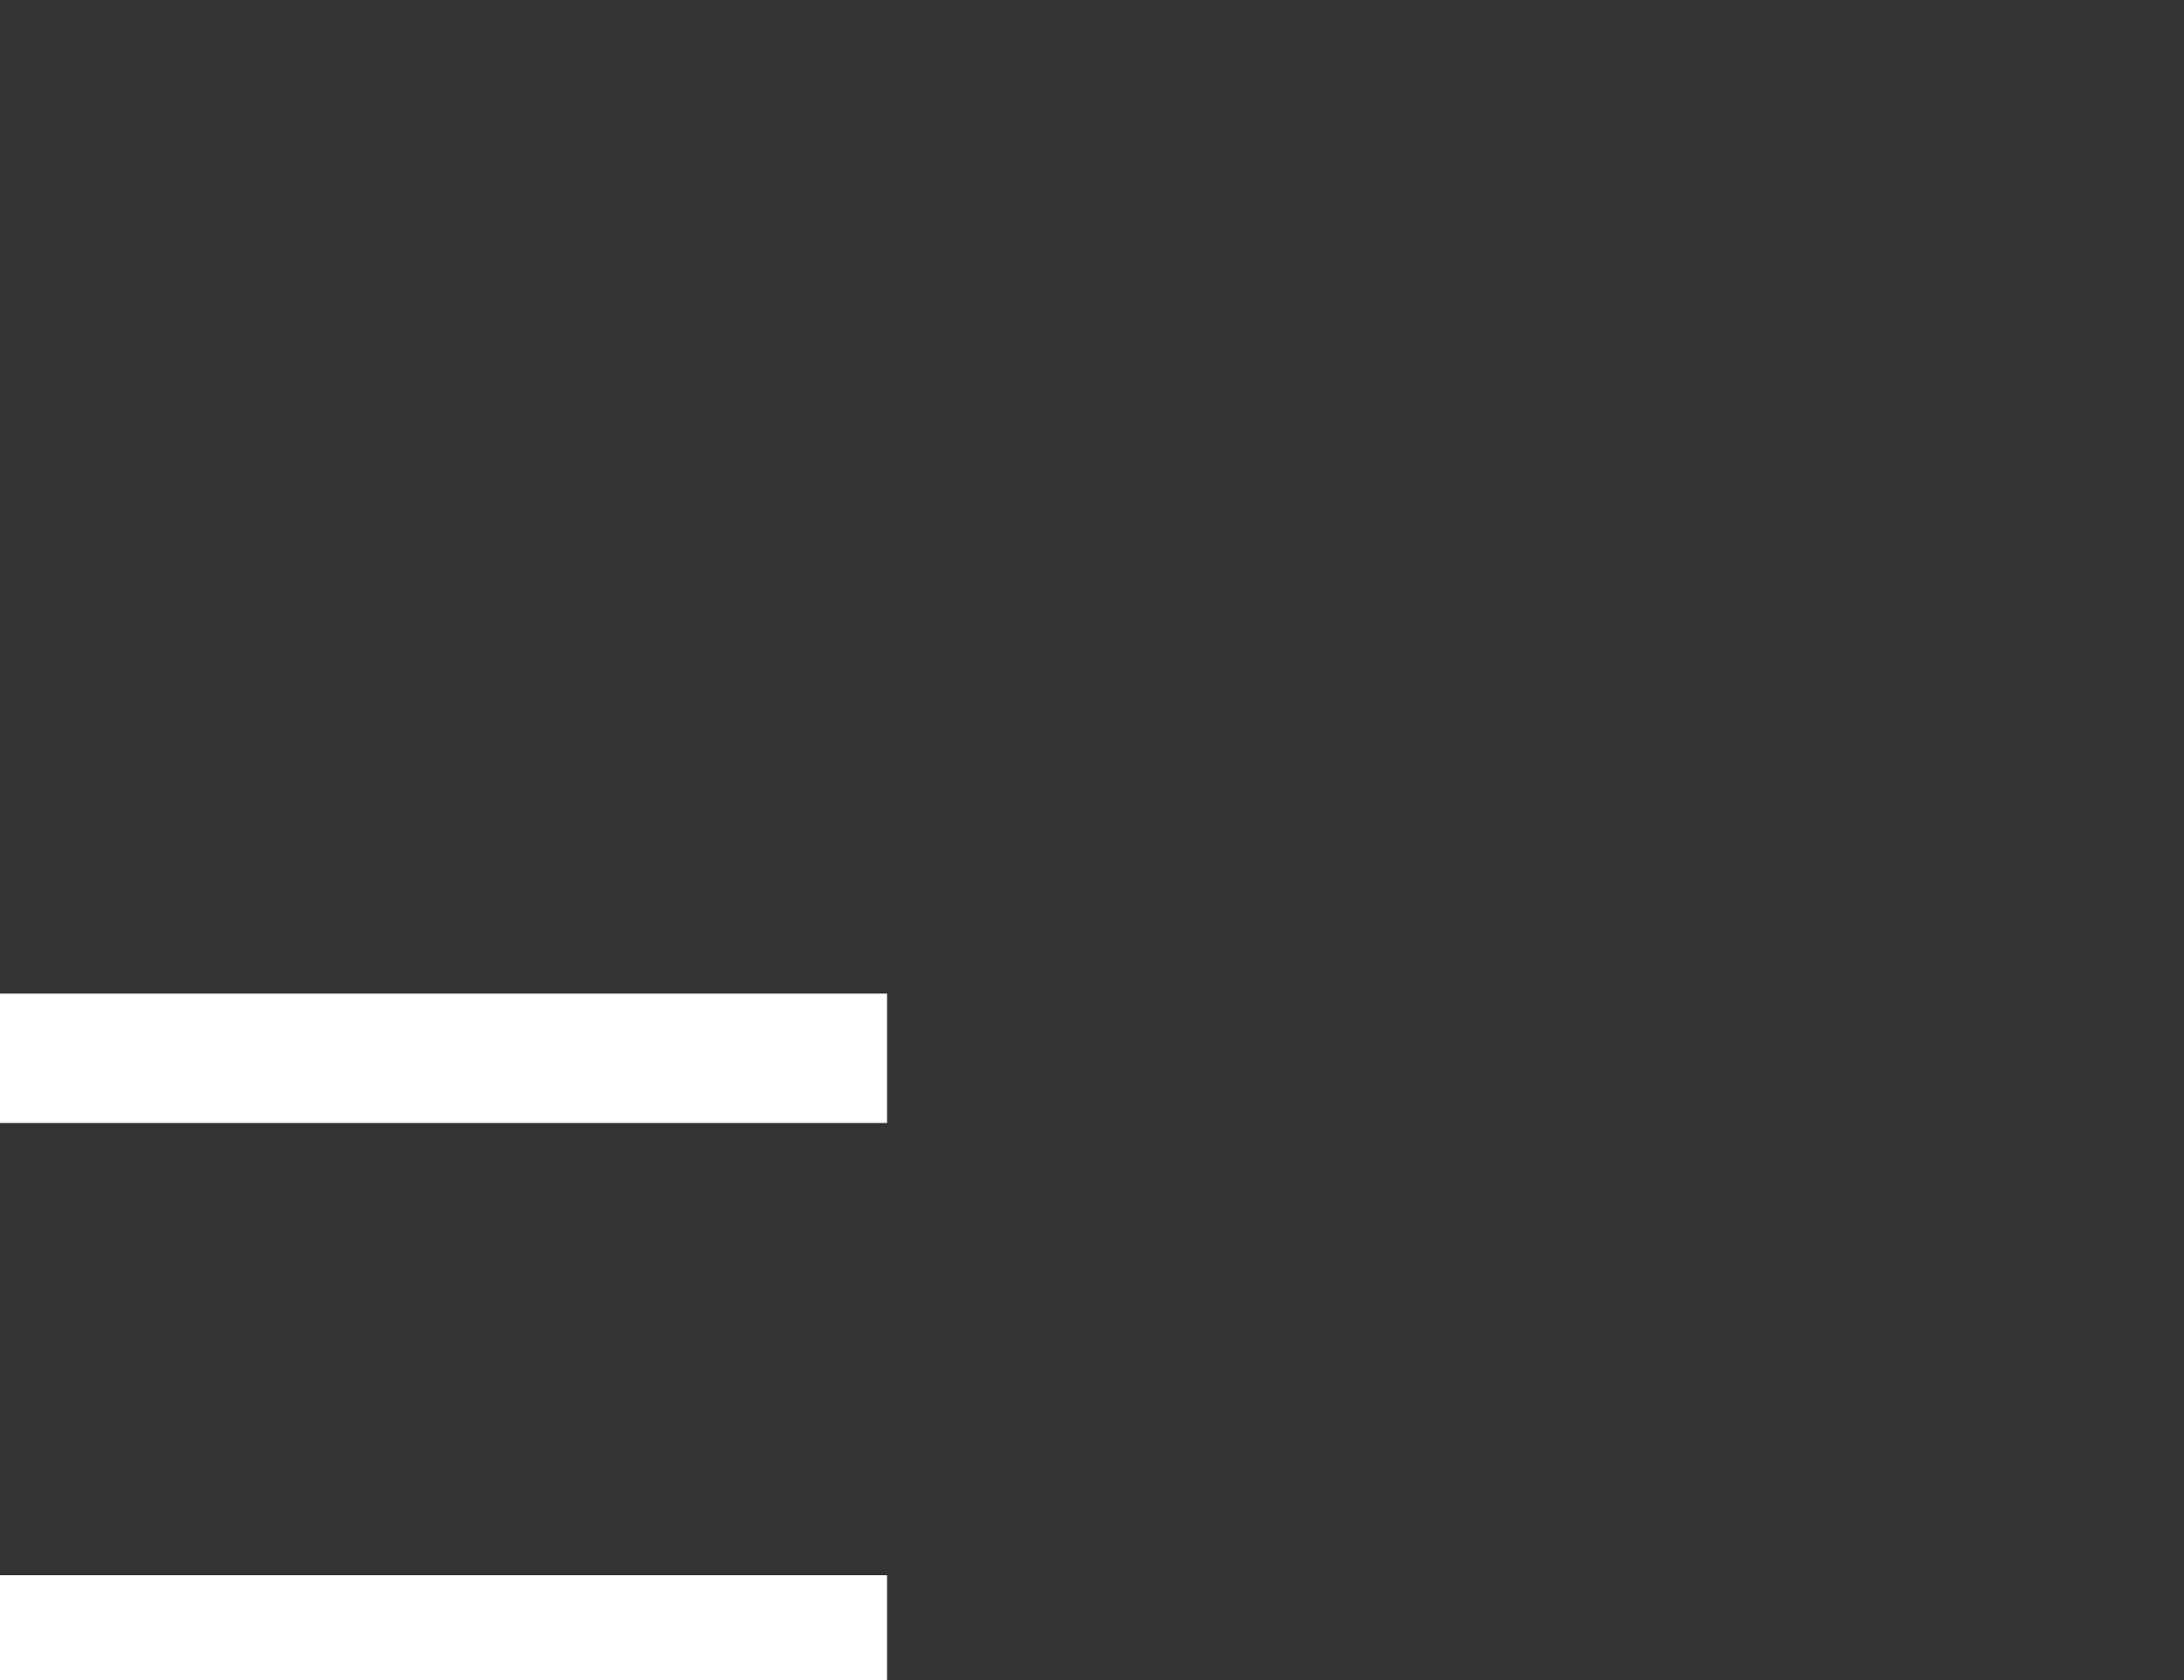 <?xml version="1.0" encoding="utf-8"?>
<!-- Generator: Adobe Illustrator 18.1.1, SVG Export Plug-In . SVG Version: 6.00 Build 0)  -->
<!DOCTYPE svg PUBLIC "-//W3C//DTD SVG 1.1//EN" "http://www.w3.org/Graphics/SVG/1.1/DTD/svg11.dtd">
<svg version="1.1" id="Layer_1" xmlns="http://www.w3.org/2000/svg" xmlns:xlink="http://www.w3.org/1999/xlink" x="0px" y="0px"
	 viewBox="0 0 650 500" enable-background="new 0 0 650 500" xml:space="preserve">
<rect x="0" y="0" width="650" height="500" fill="#333333" stroke="none"/>
<path fill="#FFFFFF" d="M-236,238v19.2v115.4v19.2h19.2h115.4h19.2v-19.2V257.2V238h-19.2h-115.4H-236z M-197.5,276.5h76.9v76.9
	h-76.9V276.5z M-178.3,295.7v38.5h38.5v-38.5H-178.3z M-5.2,295.7v38.5H264v-38.5H-5.2z M-236,411.1v19.2v115.4v19.2h19.2h115.4
	h19.2v-19.2V430.3v-19.2h-19.2h-115.4H-236z M-197.5,449.5h76.9v76.9h-76.9V449.5z M-178.3,468.8v38.5h38.5v-38.5H-178.3z
	 M-5.2,468.8v38.5H264v-38.5H-5.2z M-236,584.2v19.2v115.4V738h19.2h115.4h19.2v-19.2V603.4v-19.2h-19.2h-115.4H-236z M-197.5,622.6
	h76.9v76.9h-76.9V622.6z M-5.2,641.8v38.5H264v-38.5H-5.2z"/>
</svg>
